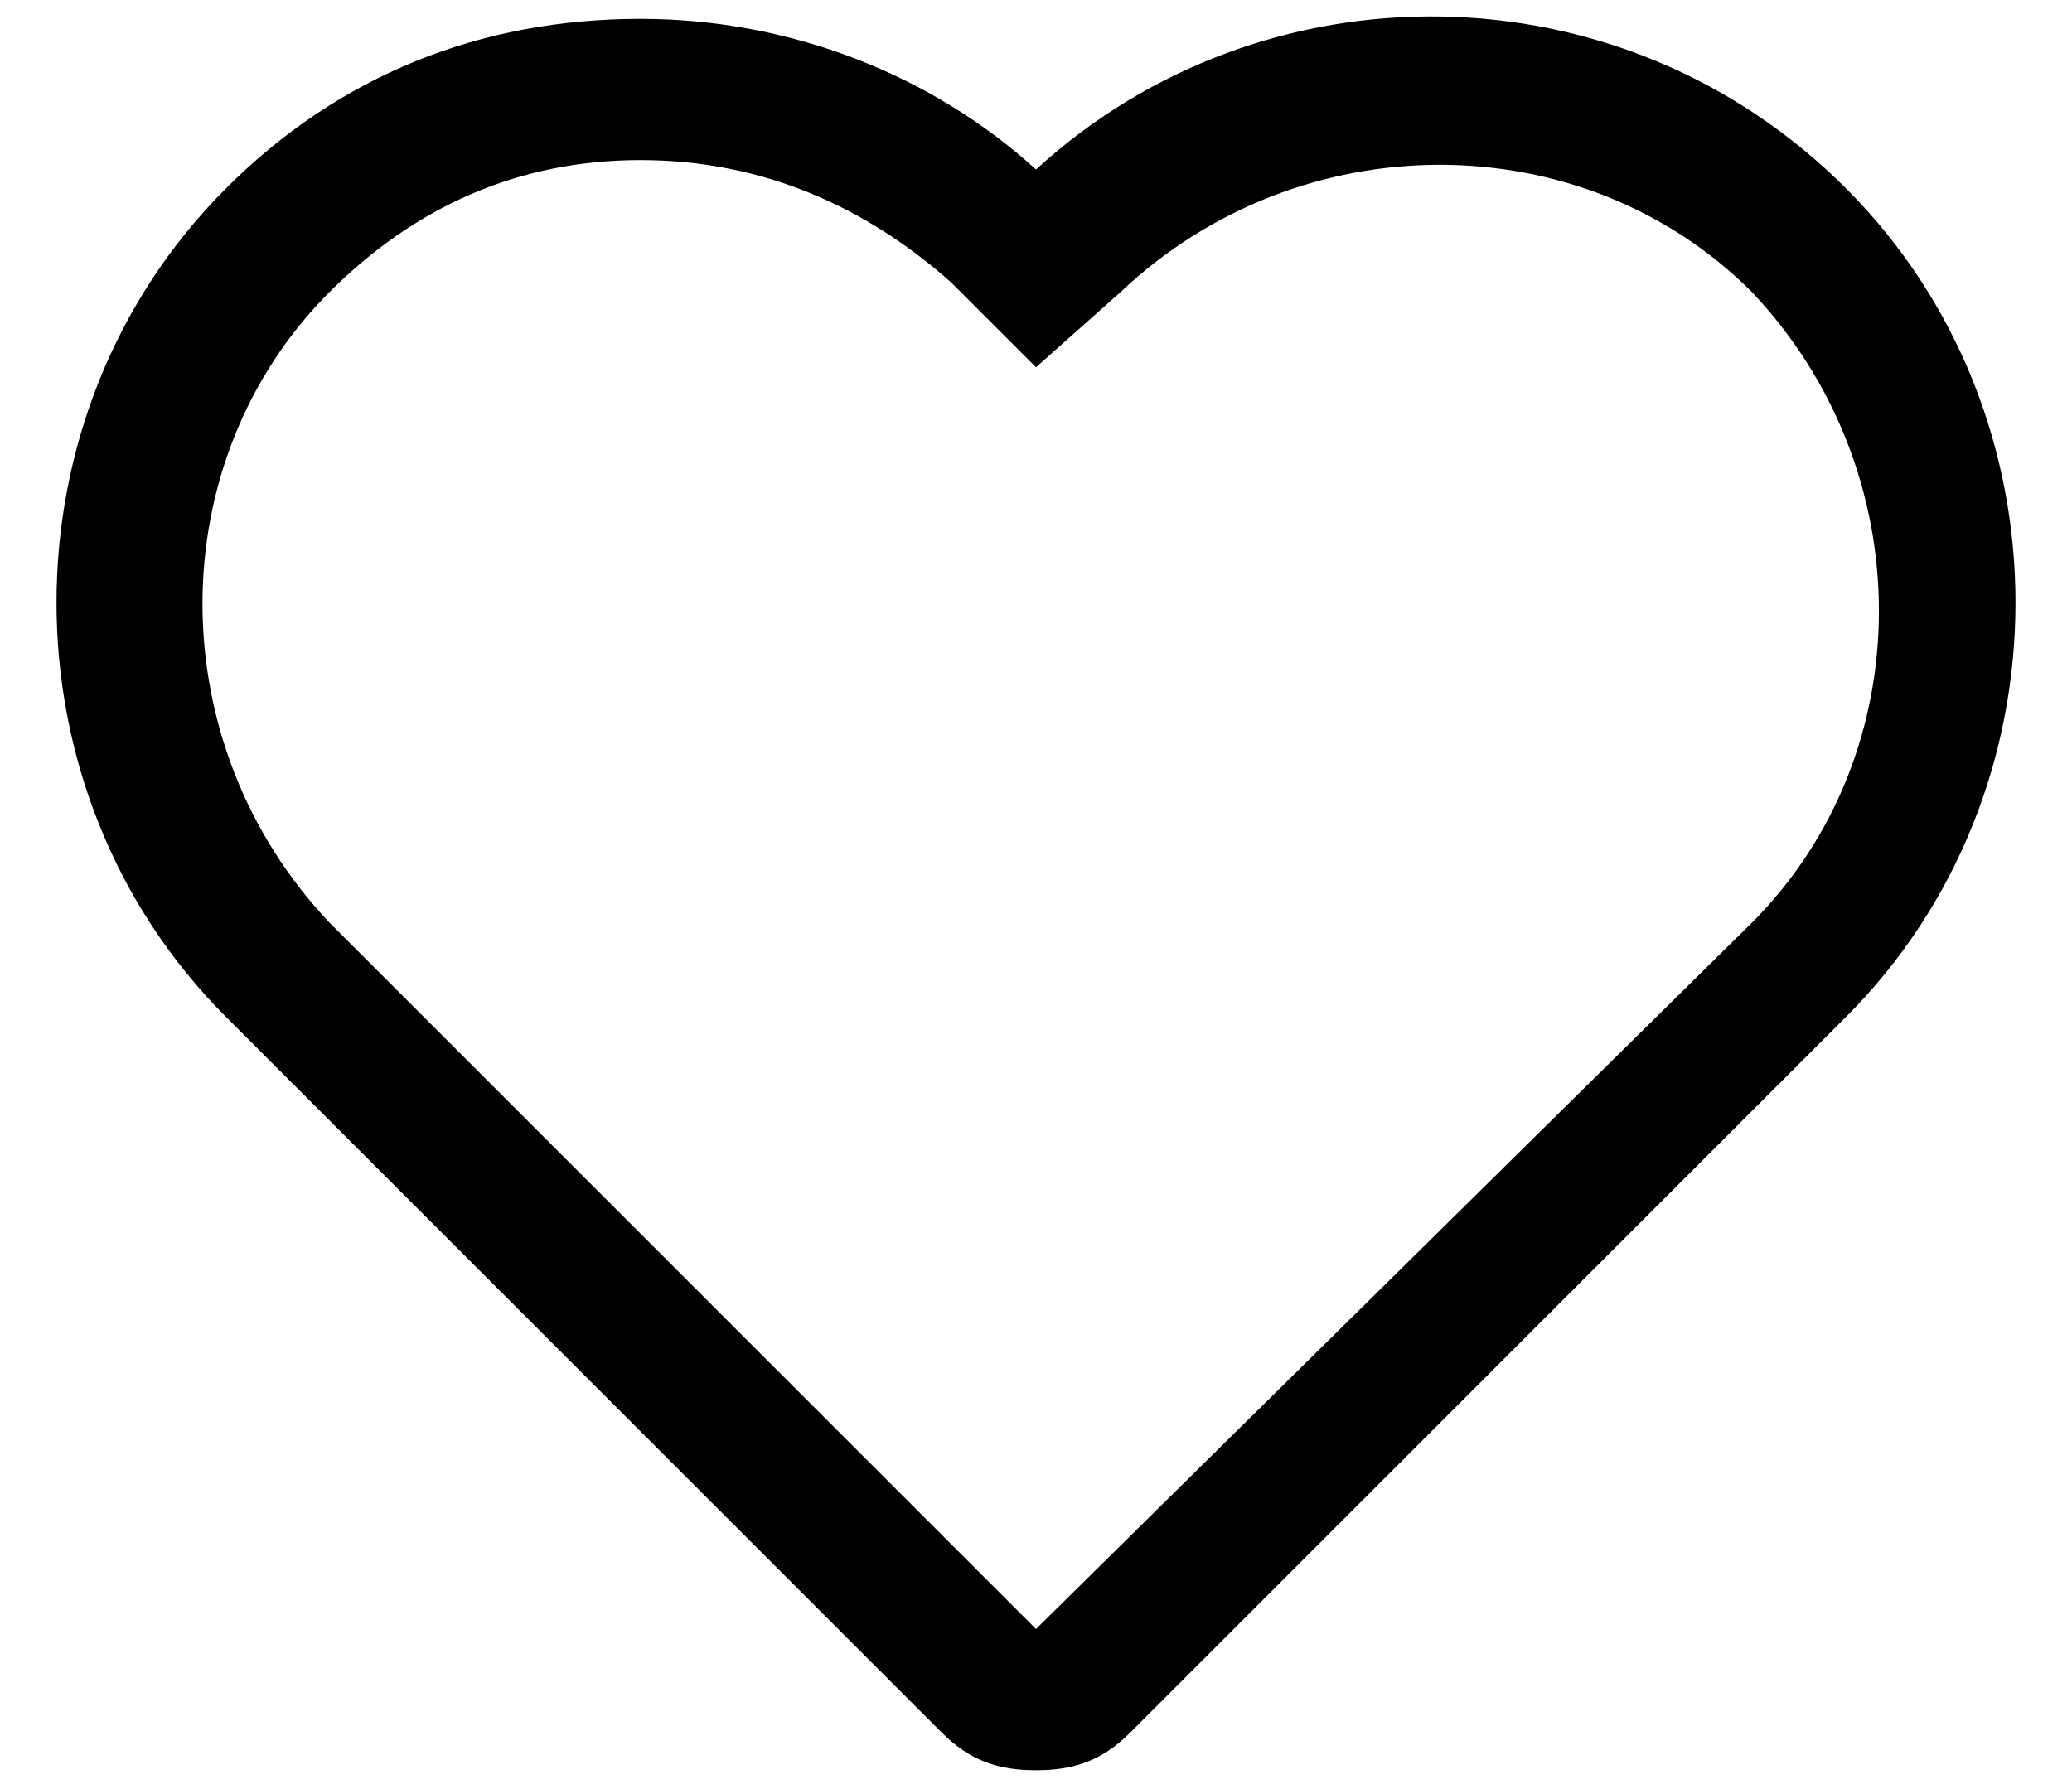 <?xml version="1.0" encoding="utf-8"?>
<!-- Generator: Adobe Illustrator 20.1.0, SVG Export Plug-In . SVG Version: 6.00 Build 0)  -->
<svg version="1.1" id="Слой_1" xmlns="http://www.w3.org/2000/svg" xmlns:xlink="http://www.w3.org/1999/xlink" x="0px" y="0px"
	 viewBox="0 0 22 19" style="enable-background:new 0 0 22 19;" xml:space="preserve">
<path d="M11,18.8c-0.4,0-0.7-0.1-1-0.4l-0.1-0.1l-7.5-7.5C0,8.4,0,4.4,2.4,2c1.2-1.2,2.7-1.8,4.4-1.8c1.6,0,3.1,0.6,4.2,1.6
	c2.4-2.2,6.2-2.2,8.6,0.2l0,0c2.4,2.4,2.4,6.4,0,8.8L12,18.4C11.7,18.7,11.4,18.8,11,18.8z M6.8,1.7c-1.3,0-2.4,0.5-3.3,1.4
	c-1.8,1.8-1.8,4.8,0,6.7l7.5,7.5l7.6-7.5c1.8-1.8,1.8-4.8,0-6.7c-1.8-1.8-4.8-1.8-6.7,0L11,3.9l-0.9-0.9C9.2,2.2,8.1,1.7,6.8,1.7z"
	/>
</svg>